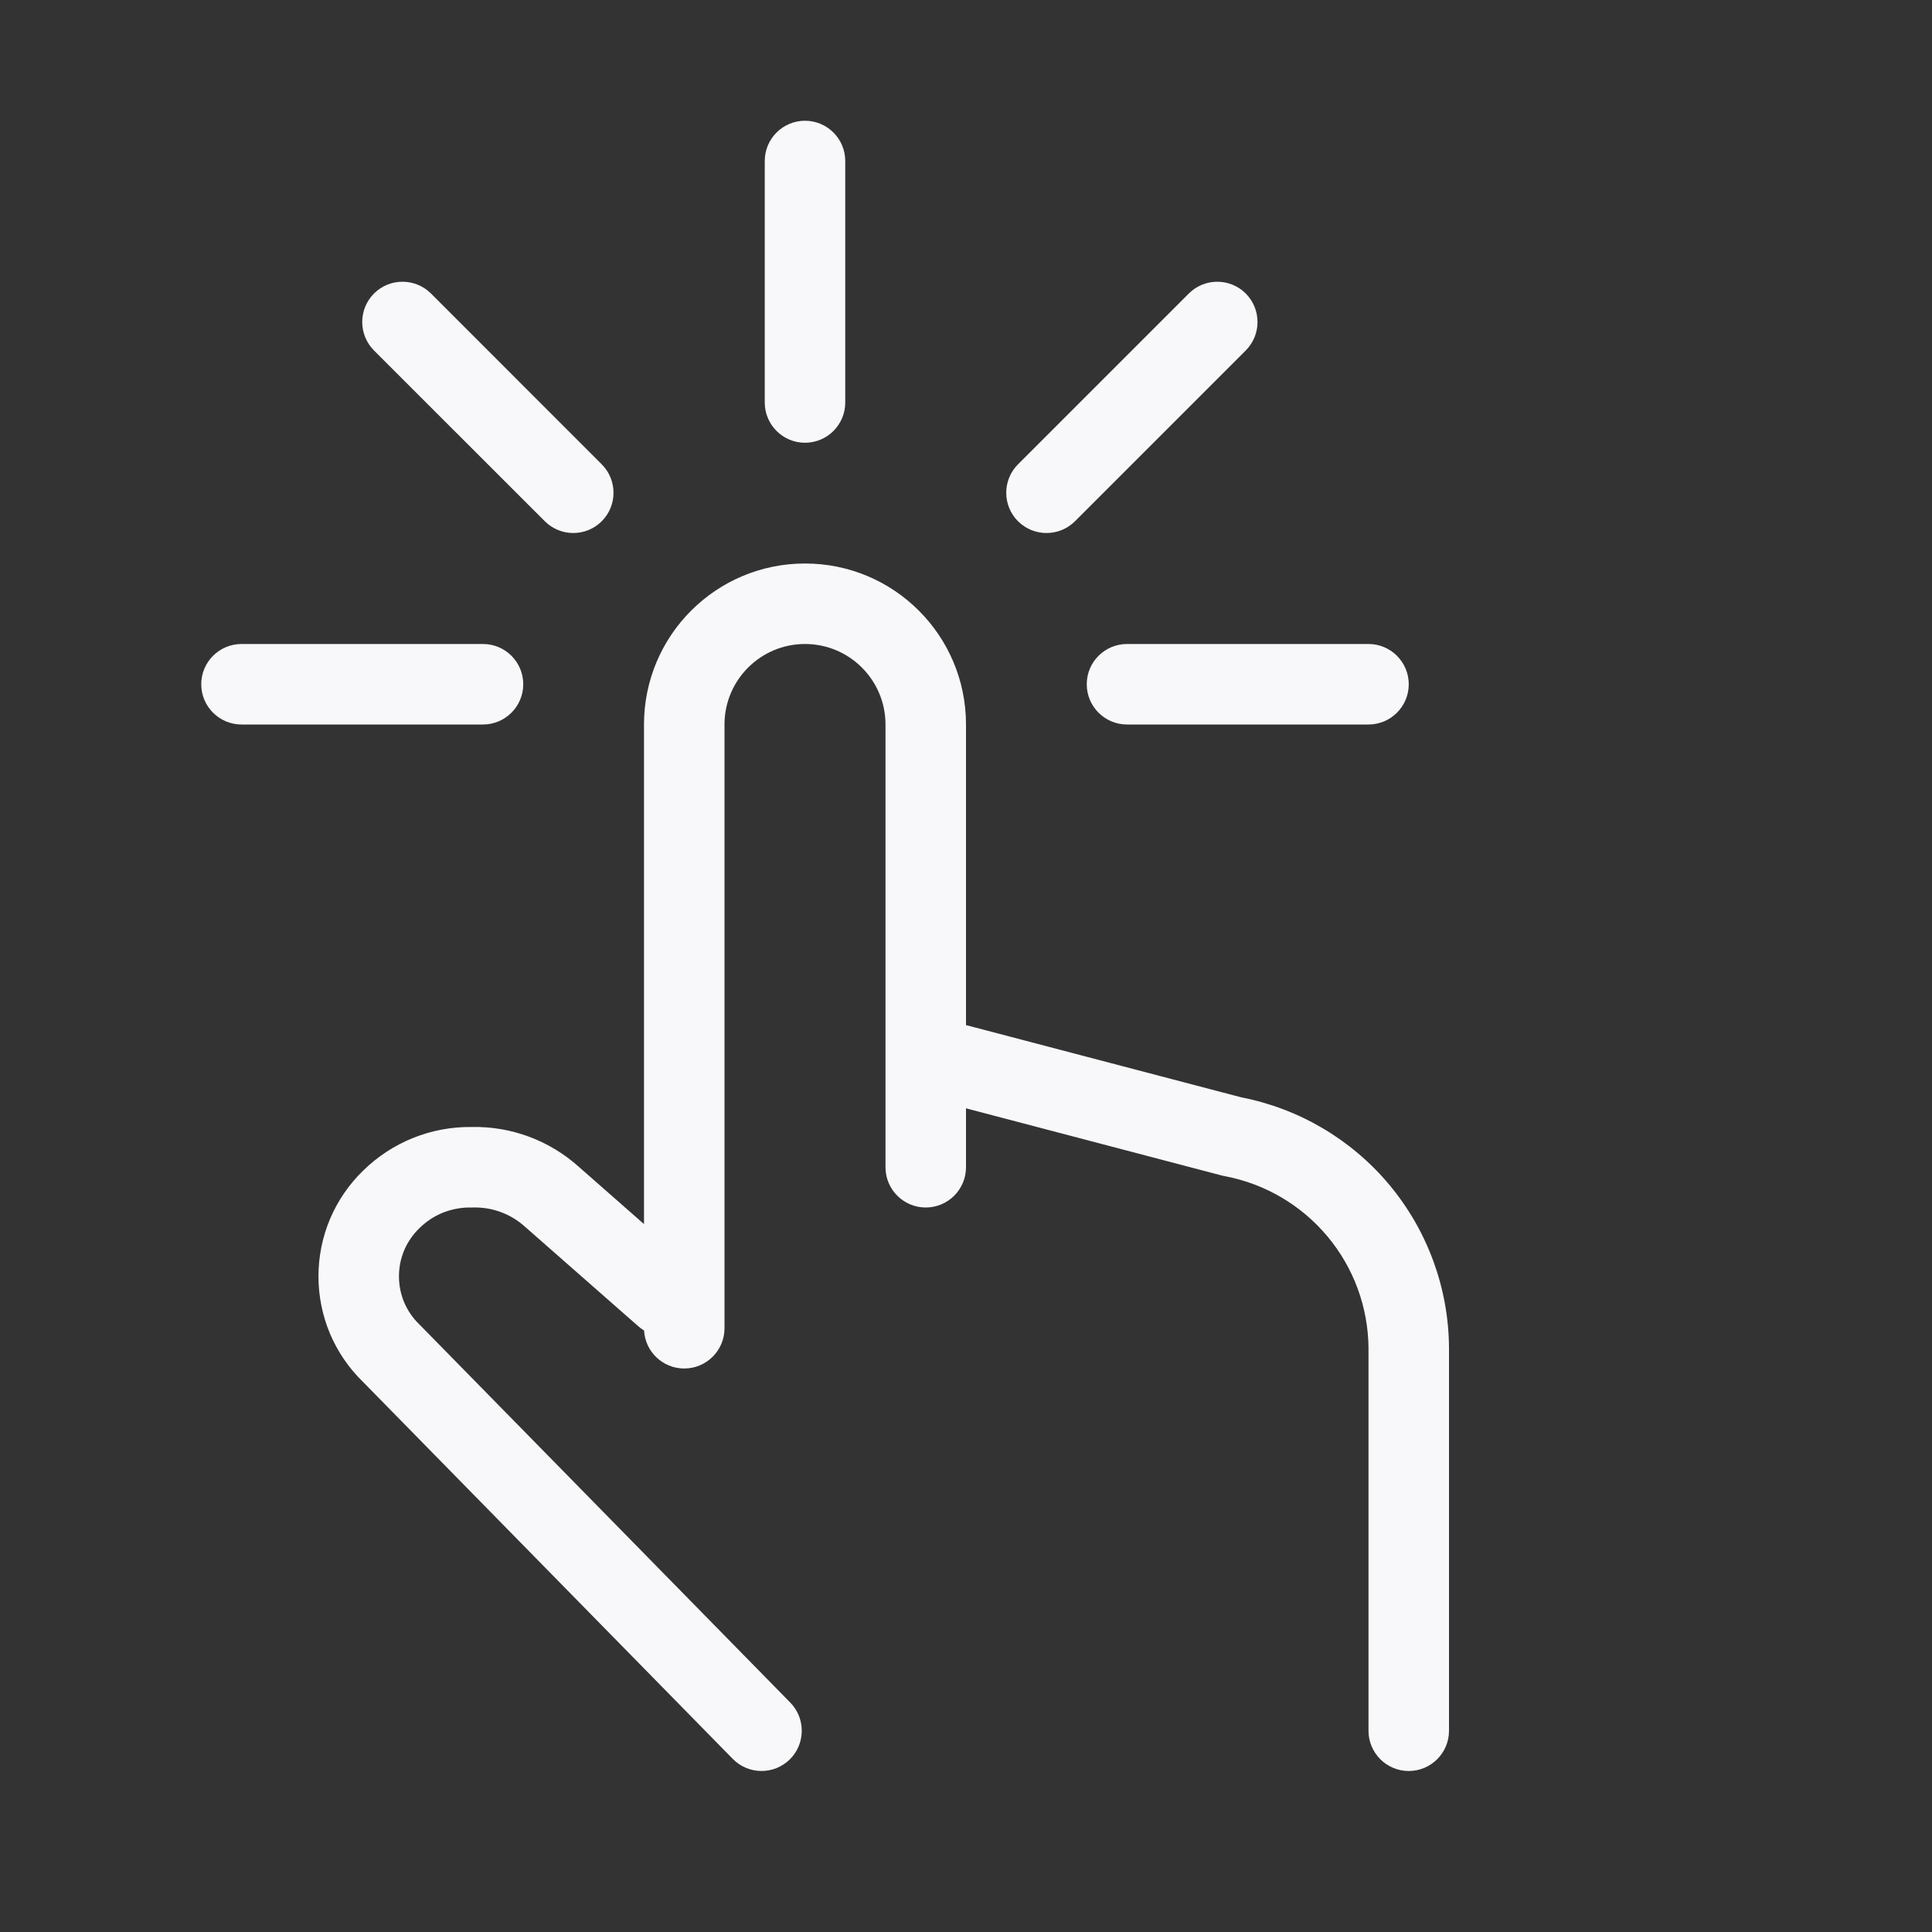 <svg width="24" height="24" viewBox="0 0 24 24" fill="none" xmlns="http://www.w3.org/2000/svg">
<rect x="0" y="0" width="24" height="24" fill="#333333" stroke="none"/>
<path d="M10 1.5C10.276 1.5 10.5 1.724 10.5 2V5C10.5 5.276 10.276 5.5 10 5.5C9.724 5.5 9.5 5.276 9.5 5V2C9.5 1.724 9.724 1.5 10 1.5Z" fill="#F8F8FA"/>
<path d="M11 13.131C11 13.124 11 13.117 11 13.11V9C11 8.448 10.552 8 10 8C9.448 8 9 8.448 9 9V16.5C9 16.776 8.776 17 8.5 17C8.233 17 8.015 16.791 8.001 16.528C7.976 16.513 7.952 16.495 7.93 16.476L6.524 15.241C6.346 15.079 6.114 14.993 5.874 15C5.866 15 5.859 15 5.851 15C5.733 14.998 5.615 15.02 5.505 15.063C5.395 15.107 5.295 15.173 5.211 15.256L5.208 15.259C5.128 15.336 5.065 15.429 5.021 15.531C4.978 15.634 4.956 15.744 4.956 15.855C4.956 15.966 4.978 16.076 5.021 16.179C5.065 16.281 5.128 16.374 5.208 16.451L5.217 16.46L9.817 21.15C10.01 21.347 10.007 21.664 9.81 21.857C9.613 22.05 9.296 22.047 9.103 21.85L4.507 17.164C4.333 16.995 4.195 16.792 4.1 16.569C4.005 16.343 3.956 16.1 3.956 15.855C3.956 15.61 4.005 15.367 4.1 15.142C4.196 14.916 4.335 14.713 4.51 14.543C4.689 14.367 4.901 14.228 5.134 14.135C5.364 14.043 5.61 13.997 5.857 14C6.349 13.989 6.827 14.167 7.193 14.497L8 15.206V9C8 7.895 8.895 7 10 7C11.105 7 12 7.895 12 9V12.734L15.421 13.632C16.139 13.772 16.788 14.155 17.258 14.717C17.731 15.284 17.994 15.997 18 16.736L18 16.74L18 21.5C18 21.776 17.776 22 17.5 22C17.224 22 17 21.776 17 21.5V16.742C16.995 16.236 16.815 15.747 16.49 15.359C16.165 14.97 15.715 14.706 15.217 14.611C15.206 14.609 15.194 14.607 15.183 14.604L12 13.768V14.5C12 14.776 11.776 15 11.5 15C11.224 15 11 14.776 11 14.5V13.131Z" fill="#F8F8FA"/>
<path d="M5.354 3.646C5.158 3.451 4.842 3.451 4.646 3.646C4.451 3.842 4.451 4.158 4.646 4.354L6.768 6.475C6.963 6.67 7.28 6.67 7.475 6.475C7.67 6.28 7.67 5.963 7.475 5.768L5.354 3.646Z" fill="#F8F8FA"/>
<path d="M15.475 3.646C15.67 3.842 15.67 4.158 15.475 4.354L13.354 6.475C13.158 6.67 12.842 6.67 12.646 6.475C12.451 6.28 12.451 5.963 12.646 5.768L14.768 3.646C14.963 3.451 15.28 3.451 15.475 3.646Z" fill="#F8F8FA"/>
<path d="M14 8C13.724 8 13.5 8.224 13.5 8.5C13.5 8.776 13.724 9 14 9H17C17.276 9 17.5 8.776 17.5 8.5C17.5 8.224 17.276 8 17 8H14Z" fill="#F8F8FA"/>
<path d="M2.5 8.5C2.5 8.224 2.724 8 3 8H6C6.276 8 6.5 8.224 6.5 8.5C6.5 8.776 6.276 9 6 9H3C2.724 9 2.5 8.776 2.5 8.5Z" fill="#F8F8FA"/>
</svg>
